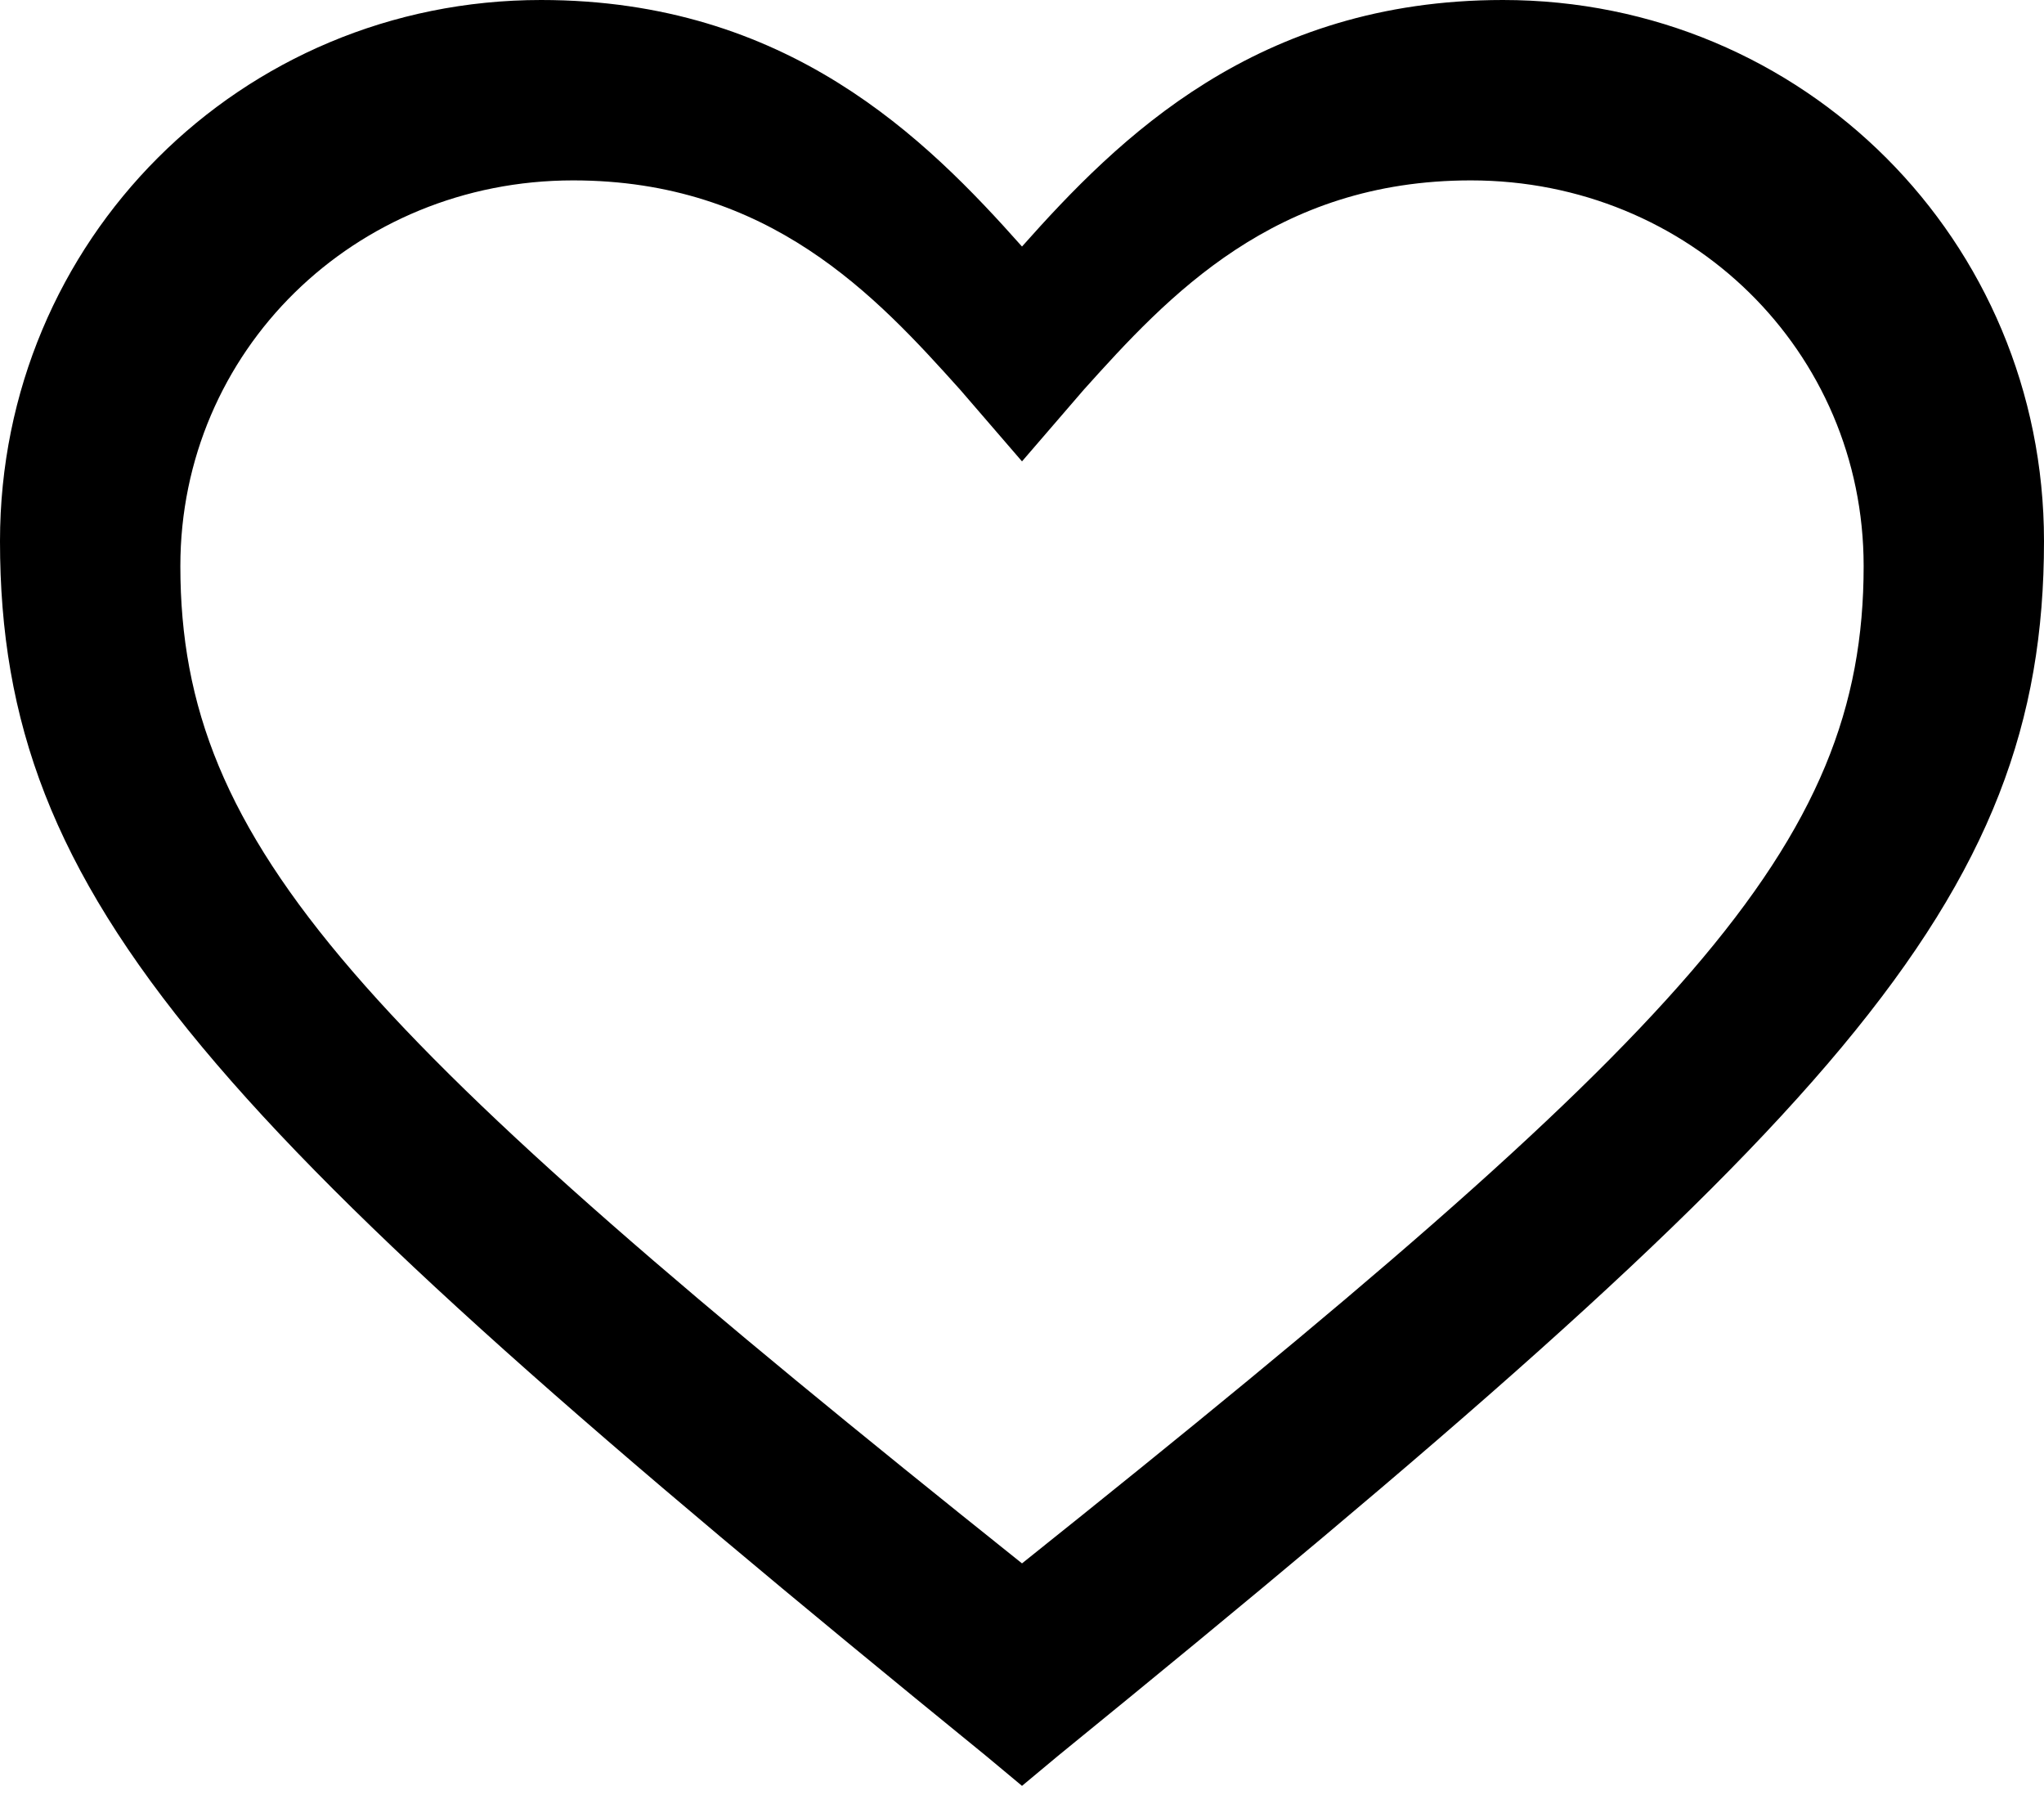 <svg xmlns="http://www.w3.org/2000/svg" viewBox="0 0 34 30">
  <path d="M25 0c5 0 9 4 9 9 0 6-3.5 9.7-16.4 20.2l-.6.5-.6-.5C3.5 18.7 0 15 0 9c0-5 4-9 9-9 4.1 0 6.4 2.3 8 4.1C18.6 2.3 20.9 0 25 0zm-.533 3c-3.267 0-5.04 1.924-6.44 3.482L17 7.673l-1.027-1.19C14.573 4.923 12.8 3 9.533 3 5.893 3 3 5.84 3 9.414 3 14.088 5.987 17.204 17 26c11.013-8.797 14-11.912 14-16.586C31 5.841 28.107 3 24.467 3z"/>
</svg>
